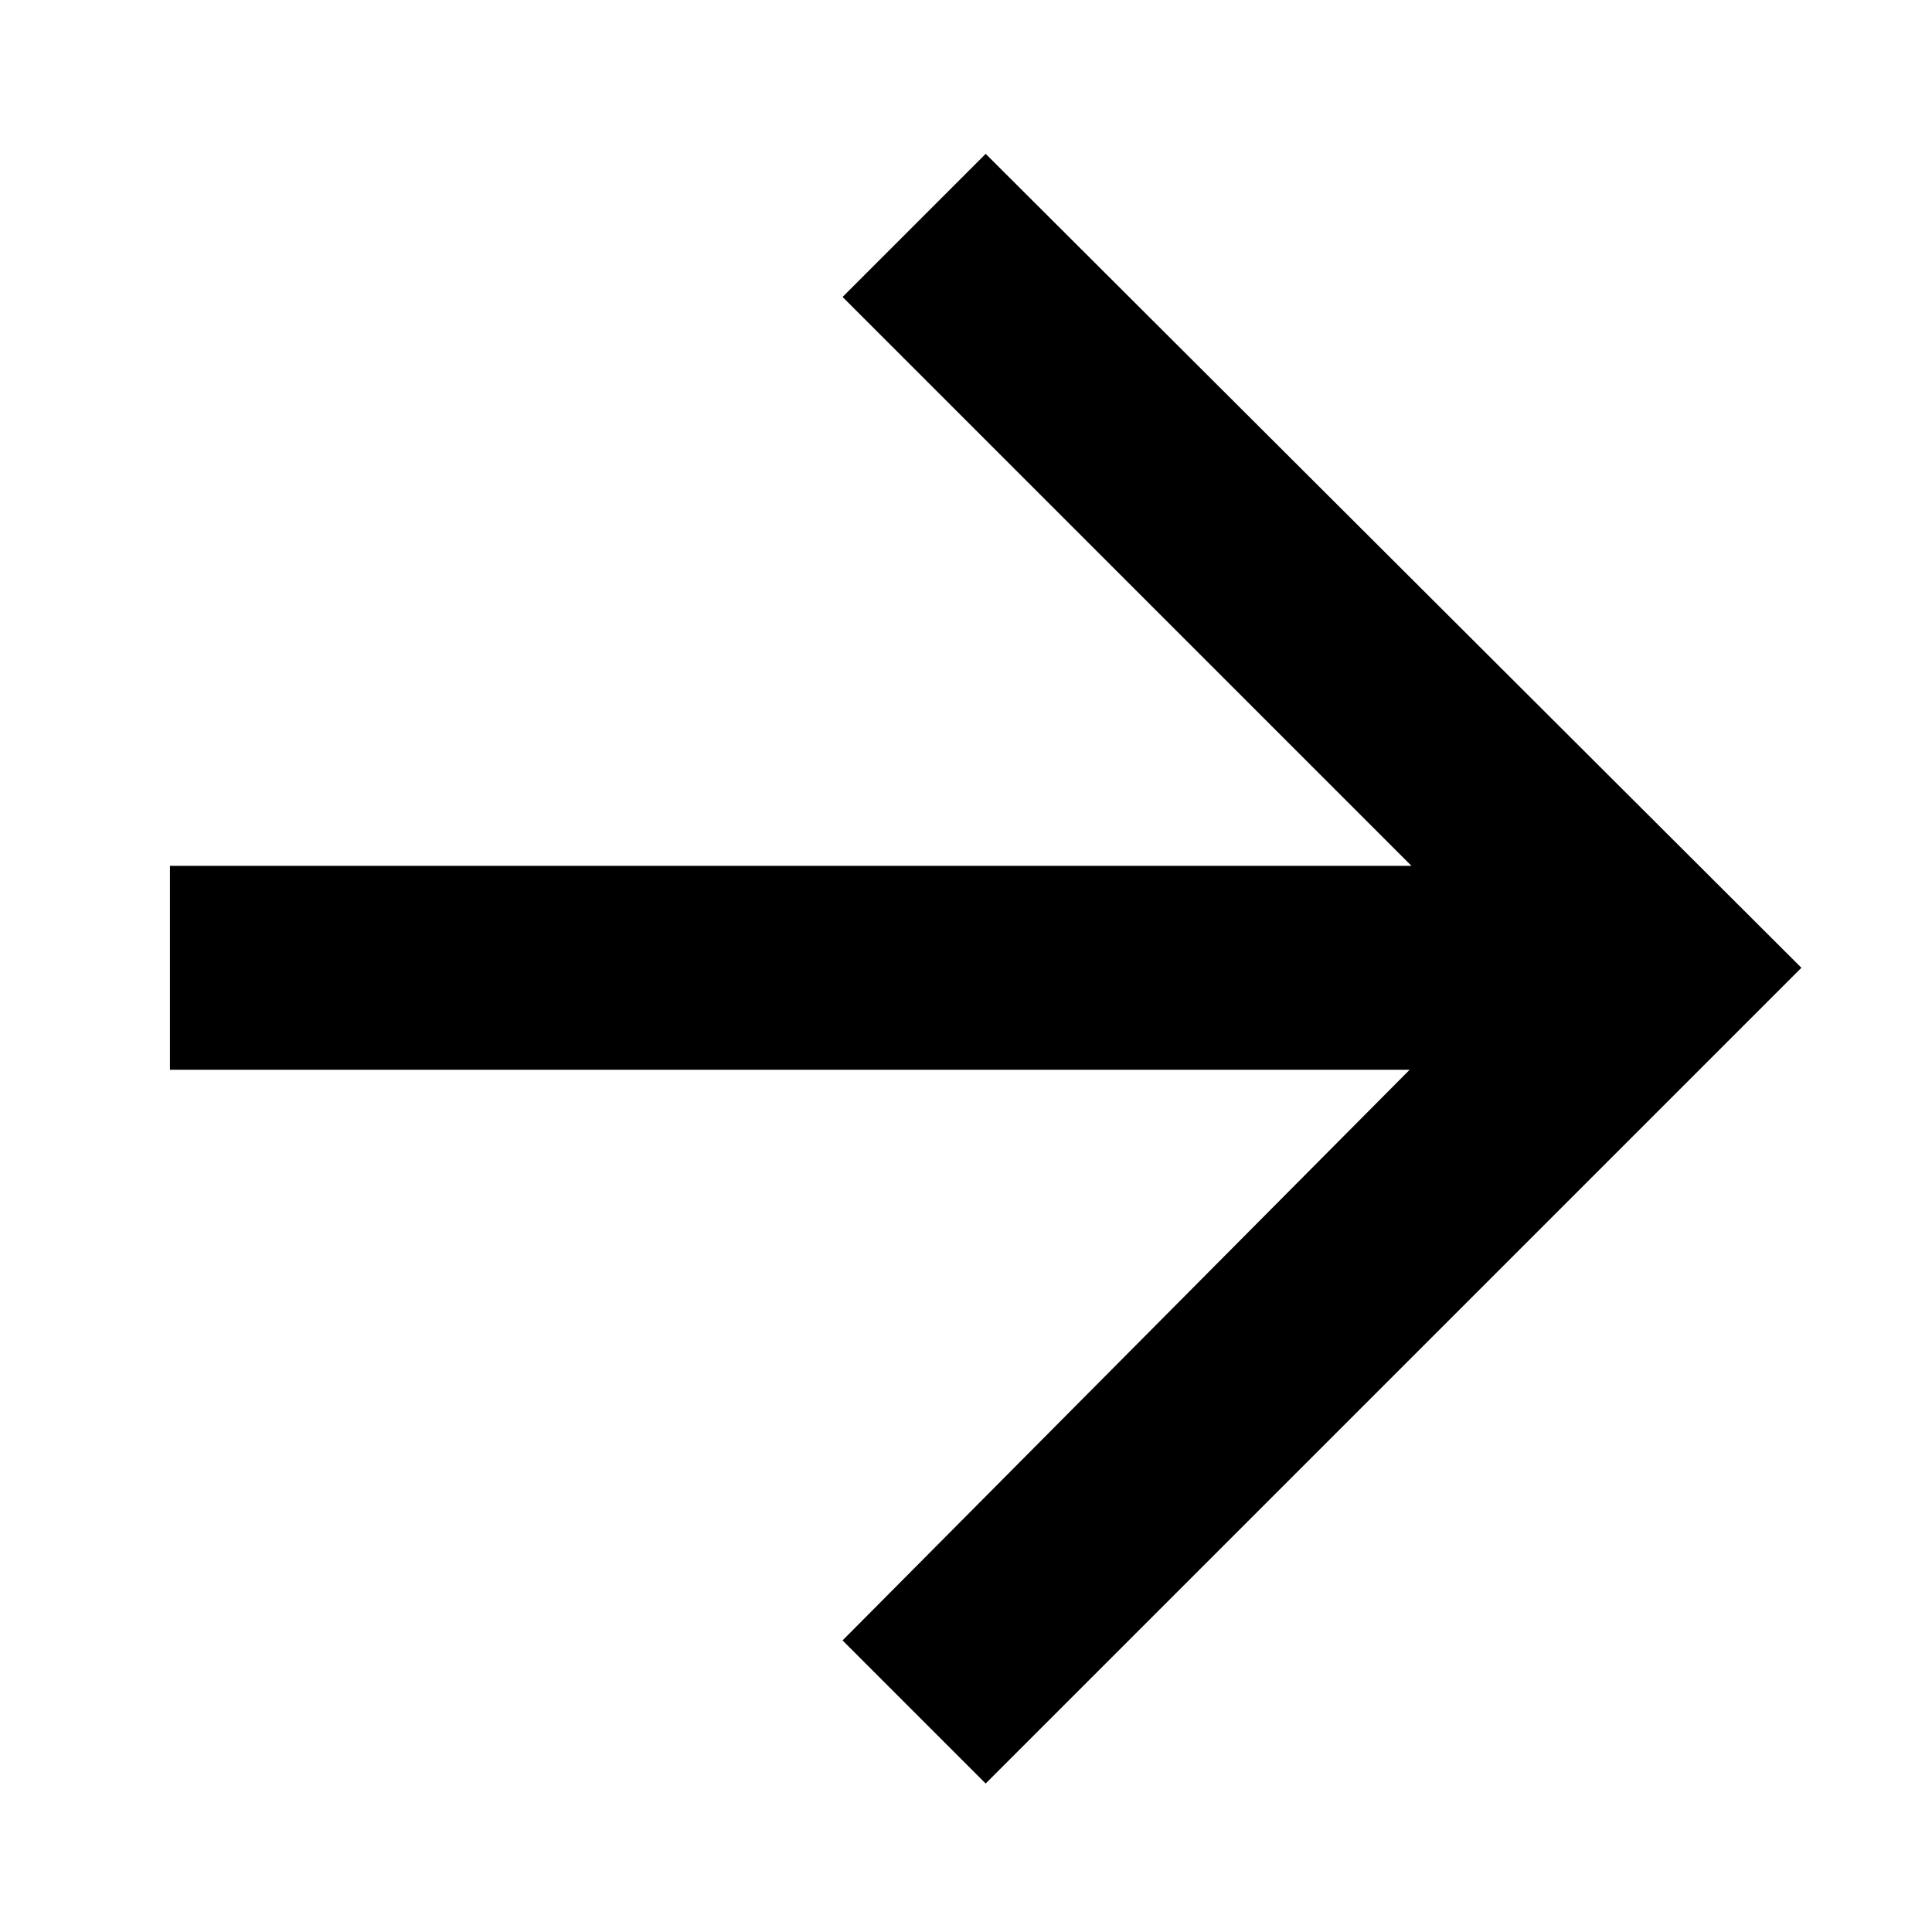 <?xml version="1.0" encoding="utf-8"?>
<!-- Generator: Adobe Illustrator 20.1.0, SVG Export Plug-In . SVG Version: 6.00 Build 0)  -->
<svg version="1.1" id="Capa_1" xmlns="http://www.w3.org/2000/svg" xmlns:xlink="http://www.w3.org/1999/xlink" x="0px" y="0px"
   viewBox="0 0 108 108" style="enable-background:new 0 0 108 108;" xml:space="preserve">
<style type="text/css">
  .st0{fill:#000000;}
</style>
<path class="st0" d="M55.1,8.6l-8,8l31.8,31.8H9.5v11.4h69.3L47.1,91.7l8,8l45.6-45.6L55.1,8.6z"/>
</svg>
